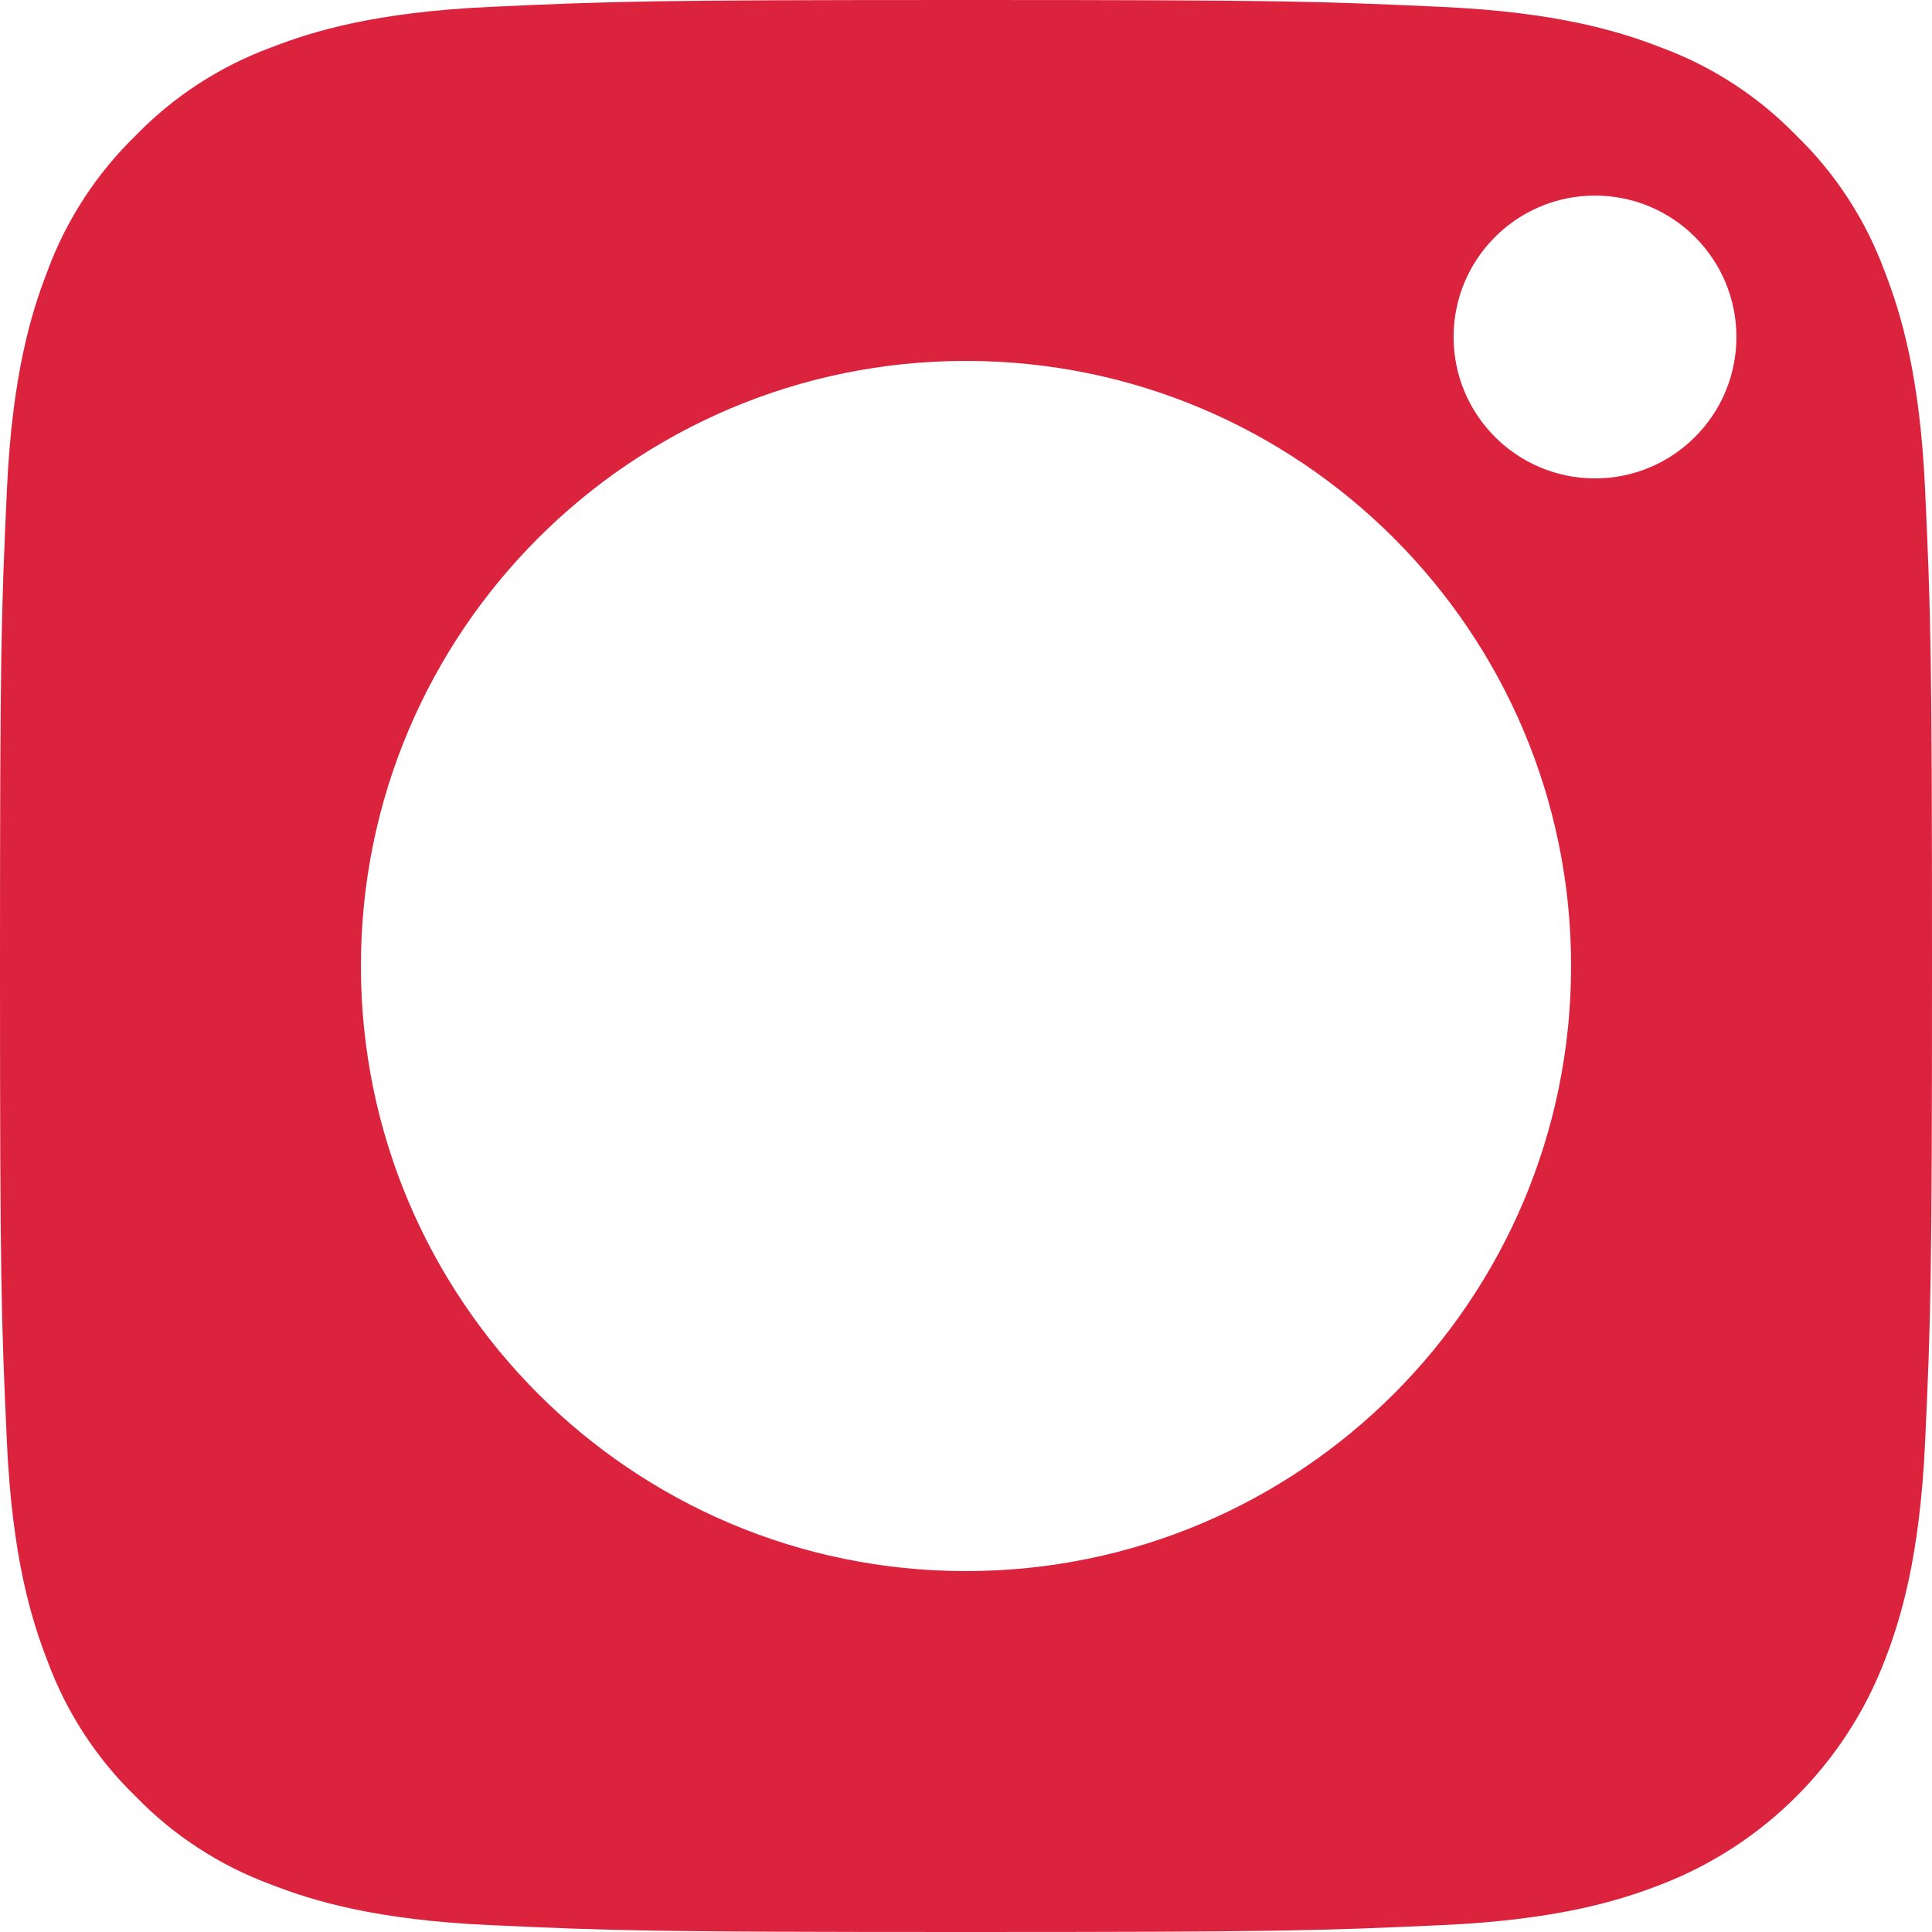 <svg width="21" height="21" viewBox="0 0 21 21" fill="none" xmlns="http://www.w3.org/2000/svg">
<path d="M20.484 2.946C20.279 2.39 19.952 1.887 19.526 1.474C19.113 1.048 18.61 0.721 18.054 0.516C17.602 0.34 16.924 0.132 15.676 0.075C14.325 0.013 13.92 0 10.5 0C7.08 0 6.675 0.013 5.325 0.075C4.076 0.132 3.398 0.34 2.947 0.516C2.39 0.721 1.887 1.048 1.474 1.474C1.049 1.887 0.721 2.39 0.516 2.946C0.34 3.398 0.132 4.076 0.075 5.325C0.013 6.675 0 7.08 0 10.5C0 13.92 0.013 14.325 0.075 15.676C0.132 16.924 0.34 17.602 0.516 18.054C0.721 18.61 1.048 19.113 1.474 19.526C1.887 19.952 2.39 20.279 2.946 20.484C3.398 20.66 4.076 20.869 5.325 20.925C6.675 20.987 7.08 21 10.5 21C13.92 21 14.325 20.987 15.675 20.925C16.924 20.869 17.602 20.66 18.054 20.484C19.171 20.053 20.053 19.171 20.484 18.054C20.66 17.602 20.868 16.924 20.925 15.676C20.987 14.325 21 13.92 21 10.5C21 7.08 20.987 6.675 20.925 5.325C20.869 4.076 20.66 3.398 20.484 2.946ZM10.5 17.077C6.868 17.077 3.923 14.132 3.923 10.5C3.923 6.867 6.868 3.923 10.5 3.923C14.132 3.923 17.077 6.867 17.077 10.5C17.077 14.132 14.132 17.077 10.5 17.077ZM17.337 5.2C16.488 5.2 15.8 4.512 15.8 3.663C15.8 2.814 16.488 2.126 17.337 2.126C18.186 2.126 18.874 2.814 18.874 3.663C18.874 4.512 18.186 5.2 17.337 5.2Z" fill="#DC233E"/>
</svg>
